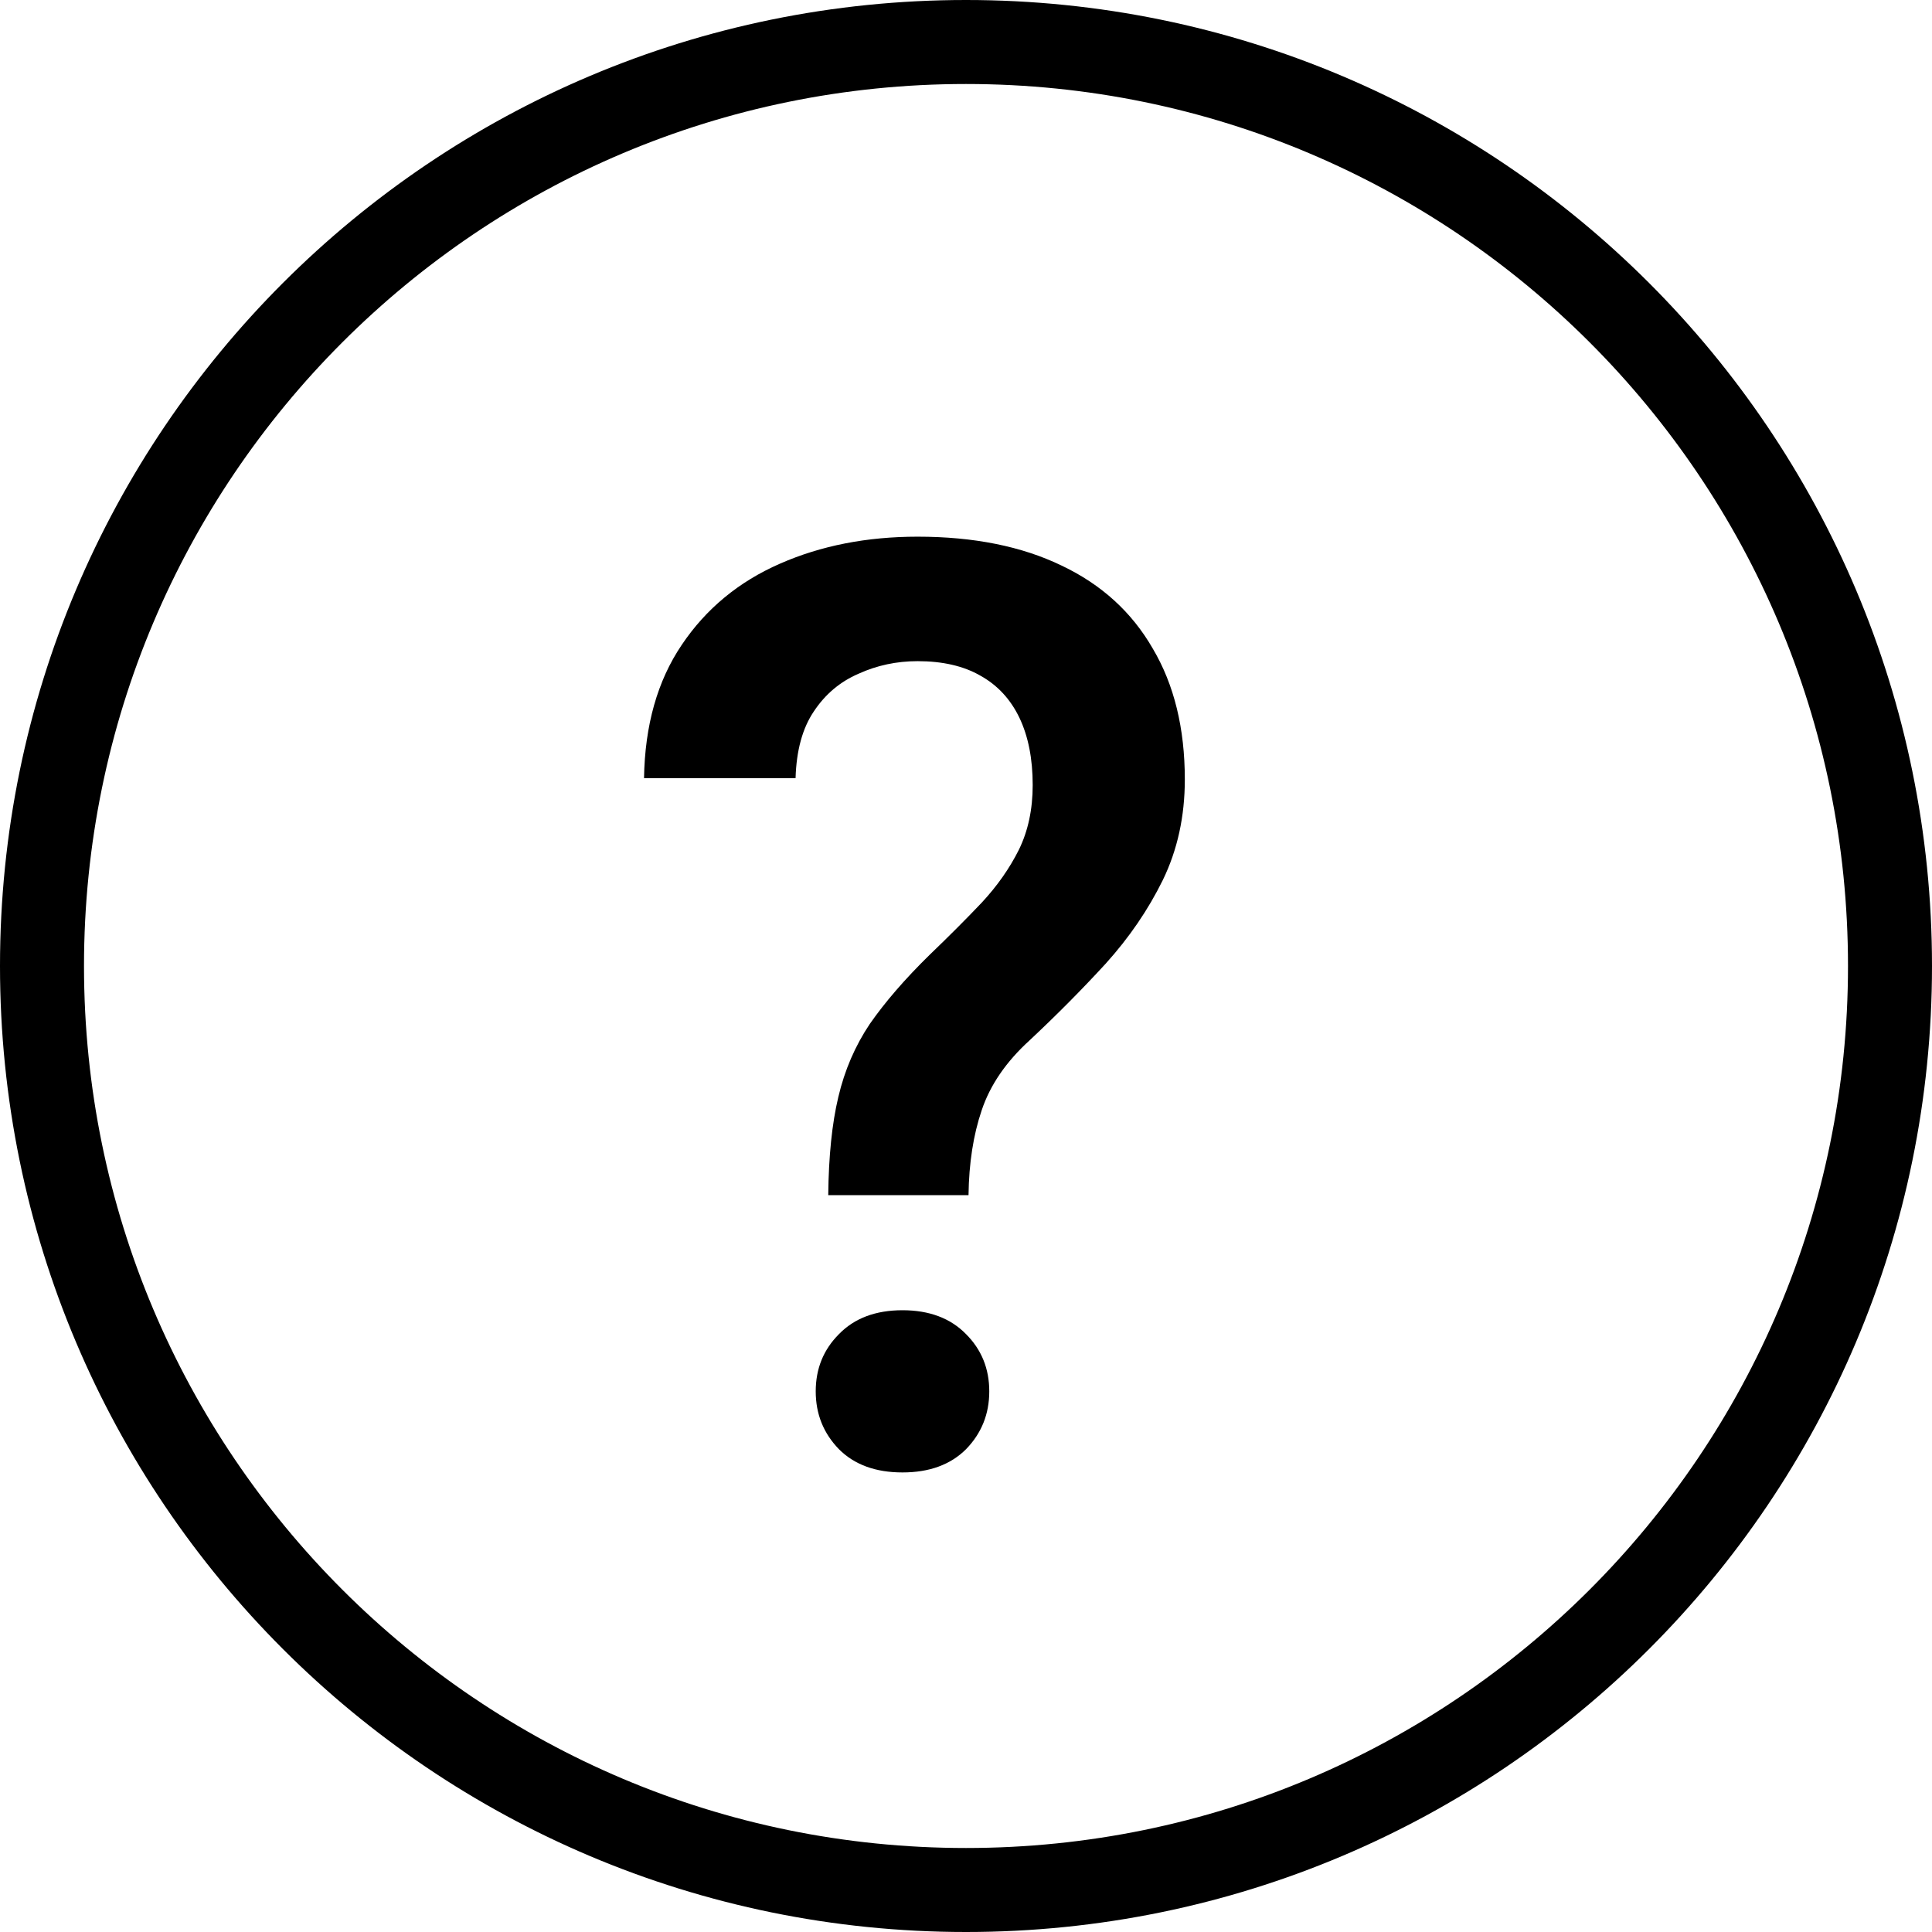 <svg width="23" height="23" viewBox="0 0 23 23" fill="none" xmlns="http://www.w3.org/2000/svg">
<path d="M11.53 14.228H9.86C9.865 13.764 9.905 13.374 9.98 13.06C10.055 12.74 10.18 12.451 10.354 12.191C10.534 11.932 10.771 11.657 11.066 11.368C11.295 11.148 11.502 10.941 11.687 10.746C11.872 10.547 12.019 10.337 12.129 10.117C12.239 9.893 12.294 9.636 12.294 9.346C12.294 9.032 12.241 8.765 12.136 8.545C12.031 8.326 11.877 8.158 11.672 8.044C11.473 7.929 11.223 7.871 10.924 7.871C10.674 7.871 10.439 7.921 10.22 8.021C10 8.116 9.823 8.266 9.688 8.47C9.553 8.67 9.481 8.934 9.471 9.264H7.667C7.677 8.635 7.826 8.106 8.116 7.677C8.405 7.247 8.795 6.925 9.284 6.711C9.773 6.496 10.319 6.389 10.924 6.389C11.592 6.389 12.164 6.504 12.638 6.733C13.112 6.958 13.474 7.287 13.724 7.722C13.978 8.151 14.105 8.67 14.105 9.279C14.105 9.718 14.018 10.117 13.843 10.477C13.669 10.831 13.442 11.163 13.162 11.473C12.883 11.777 12.581 12.082 12.256 12.386C11.977 12.64 11.787 12.918 11.687 13.217C11.587 13.511 11.535 13.848 11.53 14.228ZM9.711 16.564C9.711 16.294 9.803 16.067 9.988 15.882C10.172 15.693 10.424 15.598 10.744 15.598C11.063 15.598 11.315 15.693 11.5 15.882C11.685 16.067 11.777 16.294 11.777 16.564C11.777 16.833 11.685 17.063 11.5 17.253C11.315 17.437 11.063 17.529 10.744 17.529C10.424 17.529 10.172 17.437 9.988 17.253C9.803 17.063 9.711 16.833 9.711 16.564Z" fill="black"/>
<path d="M22.5 11.5C22.5 17.575 17.575 22.5 11.5 22.5C5.425 22.5 0.5 17.575 0.5 11.5C0.5 5.425 5.425 0.5 11.5 0.5C17.575 0.5 22.5 5.425 22.5 11.5Z" stroke="black"/>
</svg>
